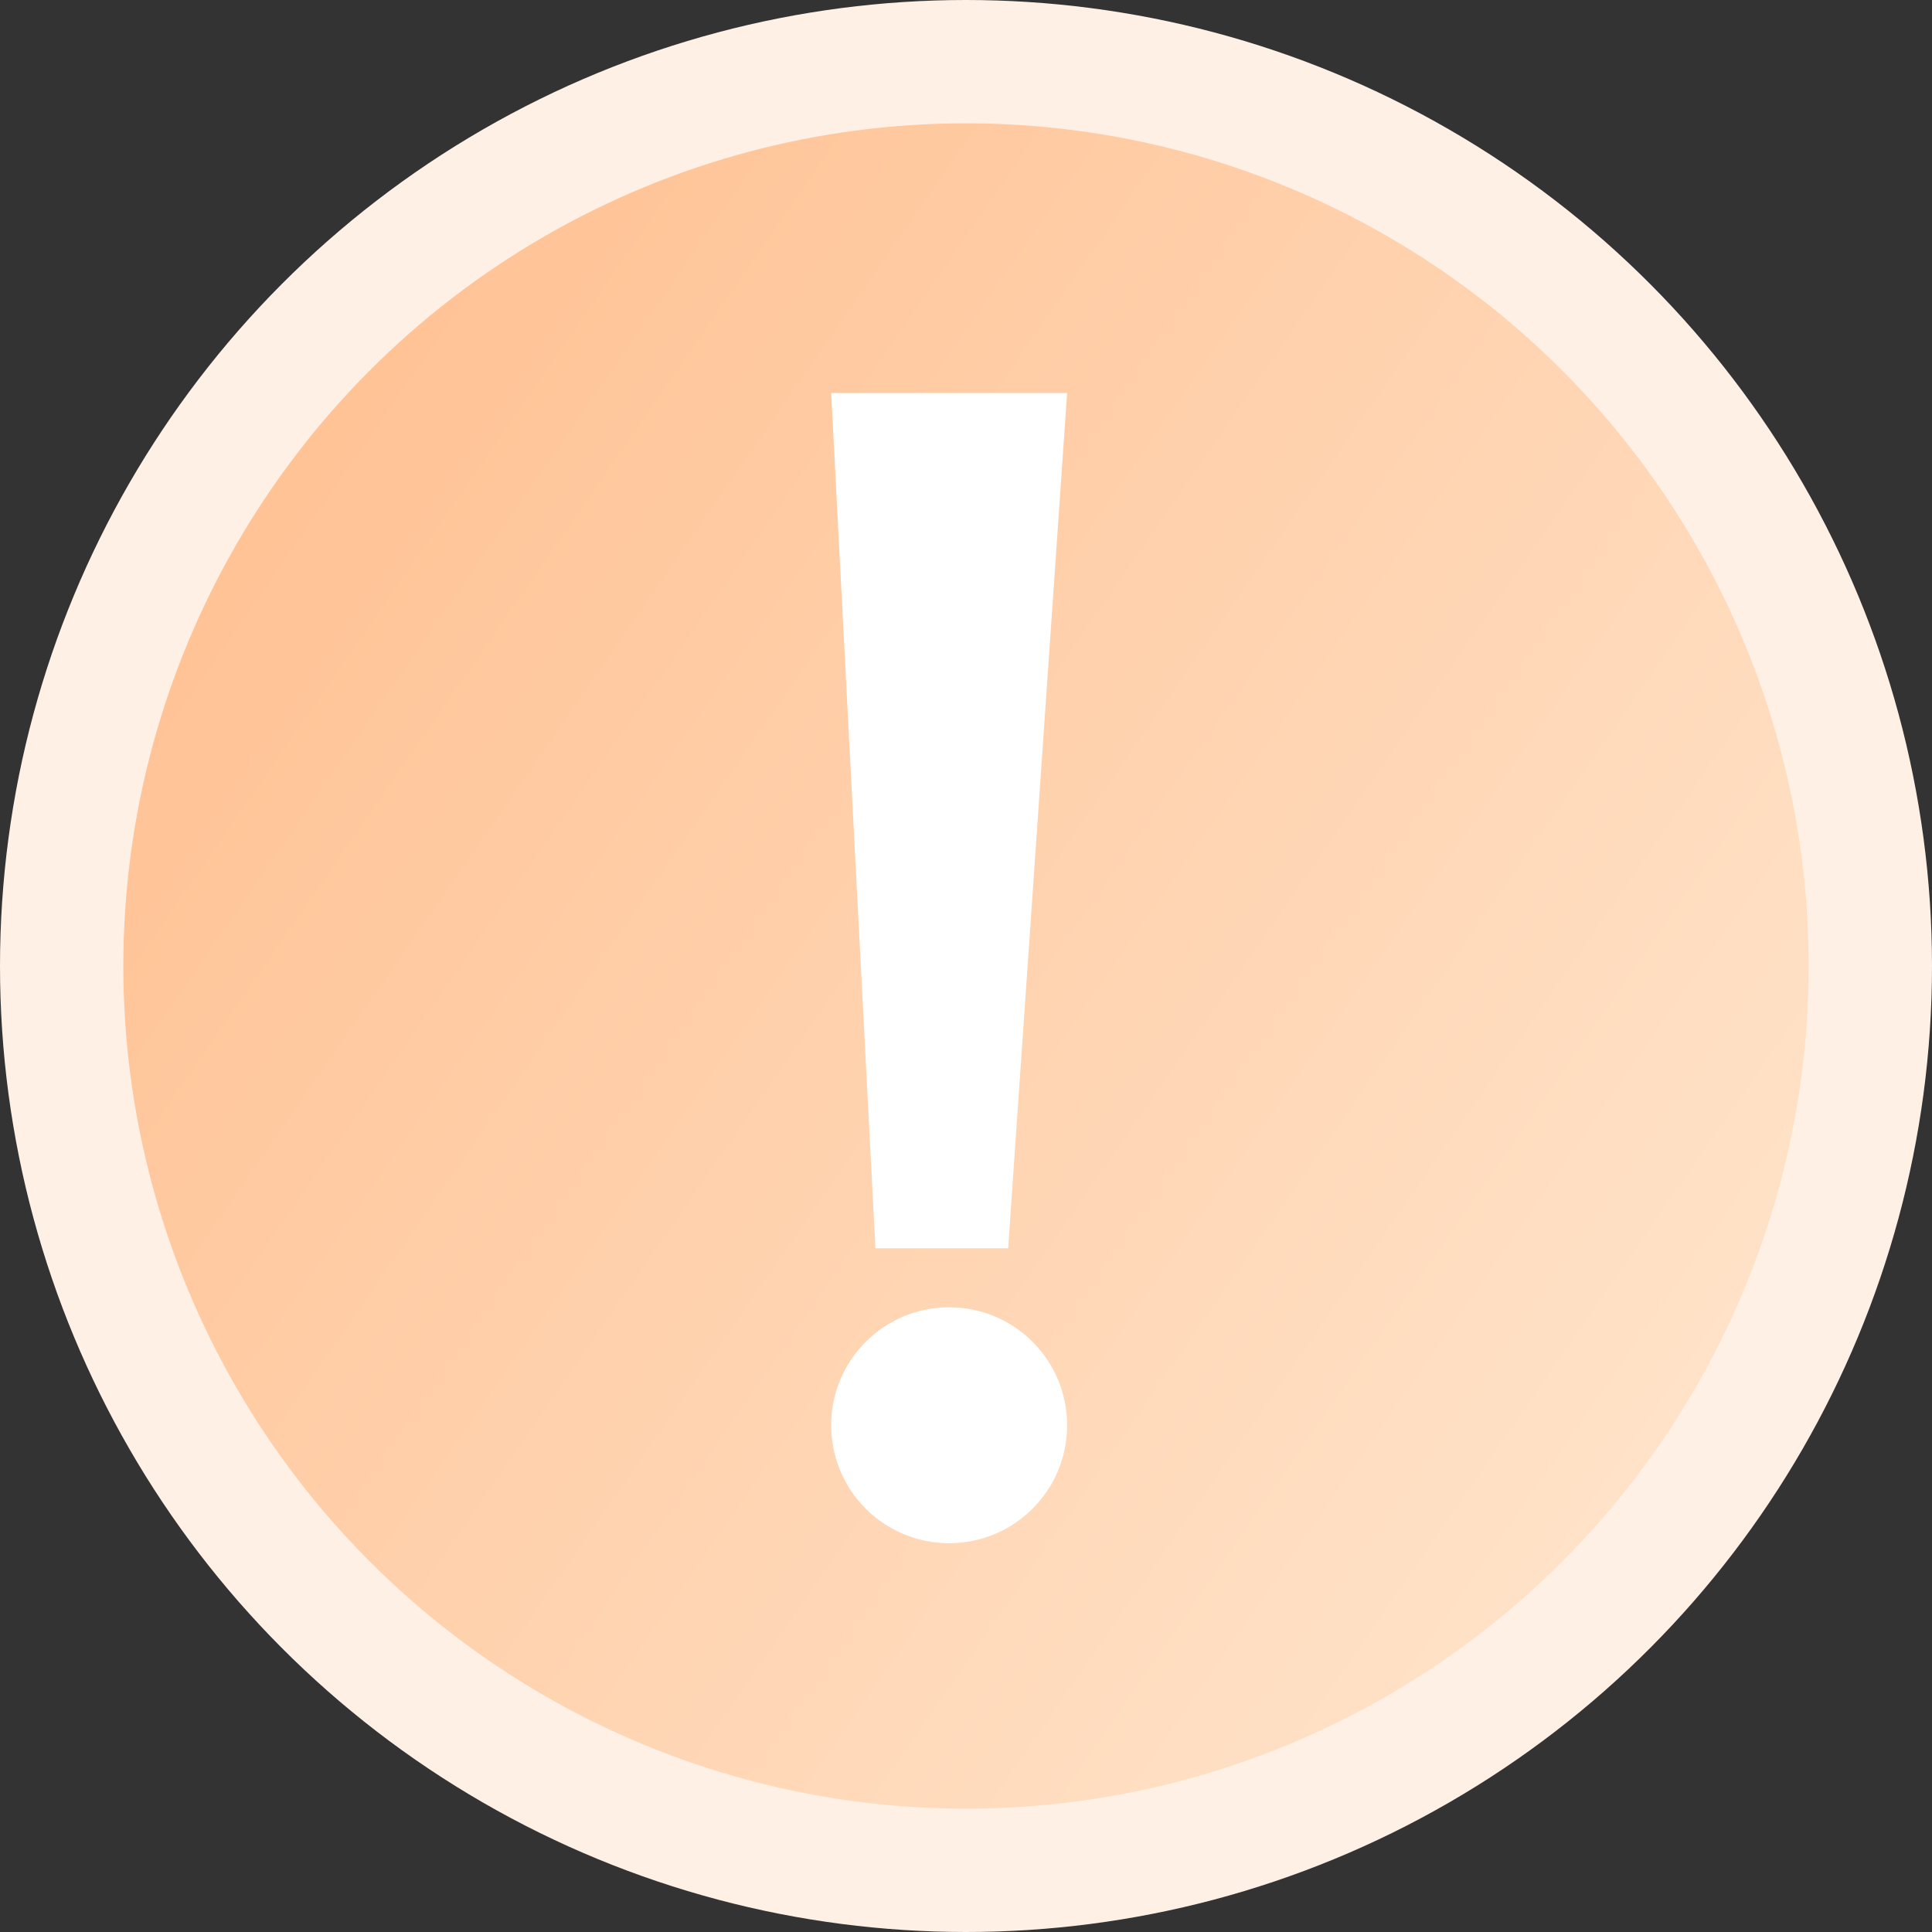 <svg width="47" height="47" viewBox="0 0 47 47" fill="none" xmlns="http://www.w3.org/2000/svg">
<rect x="0" y="0" width="47" height="47" fill="#333333" stroke="none"/>
<circle cx="23.5" cy="23.5" r="22" fill="#FFBE8E"/>
<circle cx="23.5" cy="23.5" r="22" fill="url(#paint0_linear)"/>
<circle cx="23.5" cy="23.5" r="22" stroke="#FFF0E6" stroke-width="3"/>
<path d="M25.96 34.672C25.96 36.258 24.675 37.542 23.09 37.542C21.505 37.542 20.22 36.258 20.22 34.672C20.22 33.087 21.505 31.802 23.09 31.802C24.675 31.802 25.96 33.087 25.96 34.672Z" fill="white"/>
<path d="M20.22 9.56H25.96L24.525 30.367H21.297L20.22 9.56Z" fill="white"/>
<defs>
<linearGradient id="paint0_linear" x1="44" y1="41.5" x2="1.66493e-06" y2="11" gradientUnits="userSpaceOnUse">
<stop stop-color="#FFE7D0"/>
<stop offset="1" stop-color="#FFBE8E"/>
</linearGradient>
</defs>
</svg>
